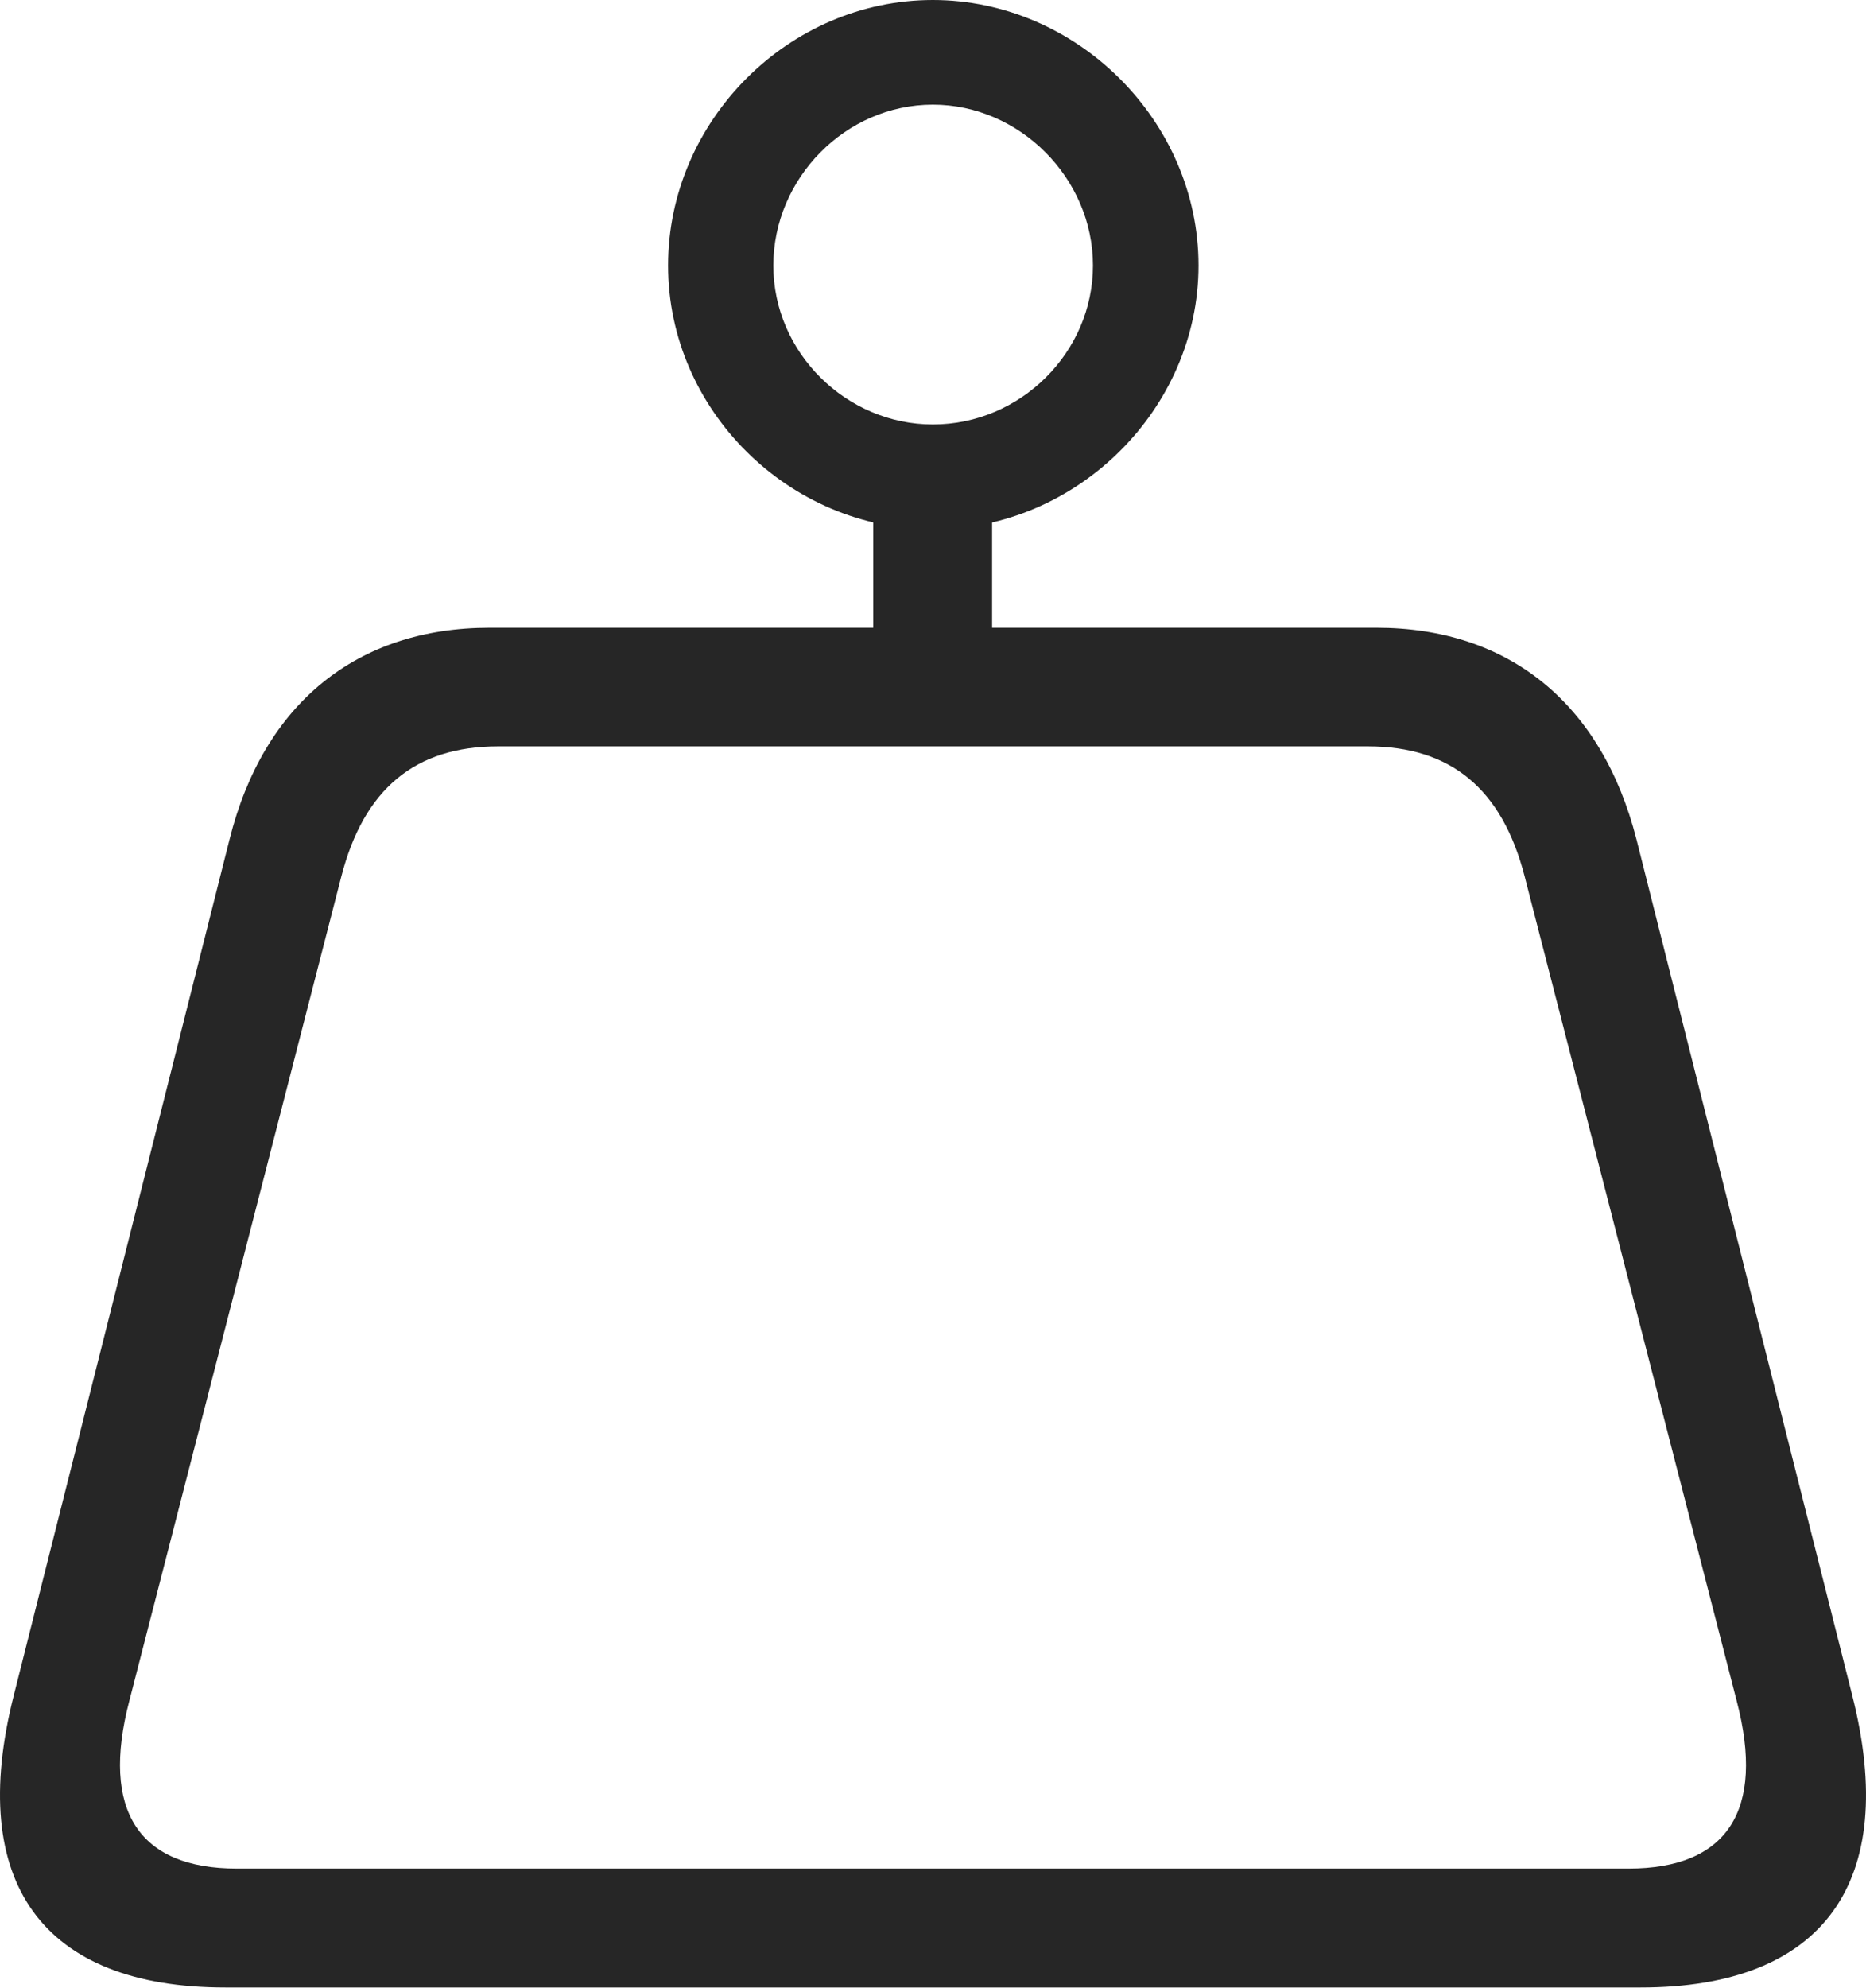 <?xml version="1.0" encoding="UTF-8"?>
<!--Generator: Apple Native CoreSVG 232.5-->
<!DOCTYPE svg
PUBLIC "-//W3C//DTD SVG 1.1//EN"
       "http://www.w3.org/Graphics/SVG/1.1/DTD/svg11.dtd">
<svg version="1.1" xmlns="http://www.w3.org/2000/svg" xmlns:xlink="http://www.w3.org/1999/xlink" width="94.901" height="101.062">
 <g>
  <rect height="101.062" opacity="0" width="94.901" x="0" y="0"/>
  <path d="M0.702 86.174C-1.716 95.695 2.172 101.024 11.457 101.024L83.445 101.024C92.729 101.024 96.617 95.695 94.2 86.174L83.227 42.662C81.466 35.772 76.744 31.909 69.998 31.909L24.903 31.909C18.142 31.909 13.402 35.772 11.675 42.662ZM6.578 86.451L17.364 44.533C18.514 40.107 21.103 37.938 25.338 37.938L69.564 37.938C73.798 37.938 76.387 40.107 77.537 44.533L88.323 86.451C89.793 92.055 87.824 94.98 82.828 94.98L12.04 94.98C7.077 94.98 5.109 92.055 6.578 86.451ZM44.411 36.017L50.456 36.017L50.456 23.857L44.411 23.857ZM47.443 26.909C54.769 26.909 60.954 20.791 60.954 13.496C60.954 6.136 54.754 0 47.443 0C40.098 0 33.978 6.151 33.978 13.496C33.978 20.855 40.147 26.909 47.443 26.909ZM47.443 21.575C43.041 21.575 39.33 17.928 39.33 13.496C39.33 9.078 42.992 5.319 47.443 5.319C51.861 5.319 55.586 9.063 55.586 13.496C55.586 17.898 51.909 21.575 47.443 21.575Z" fill="#000000" fill-opacity="0.85"/>
 </g>
</svg>
